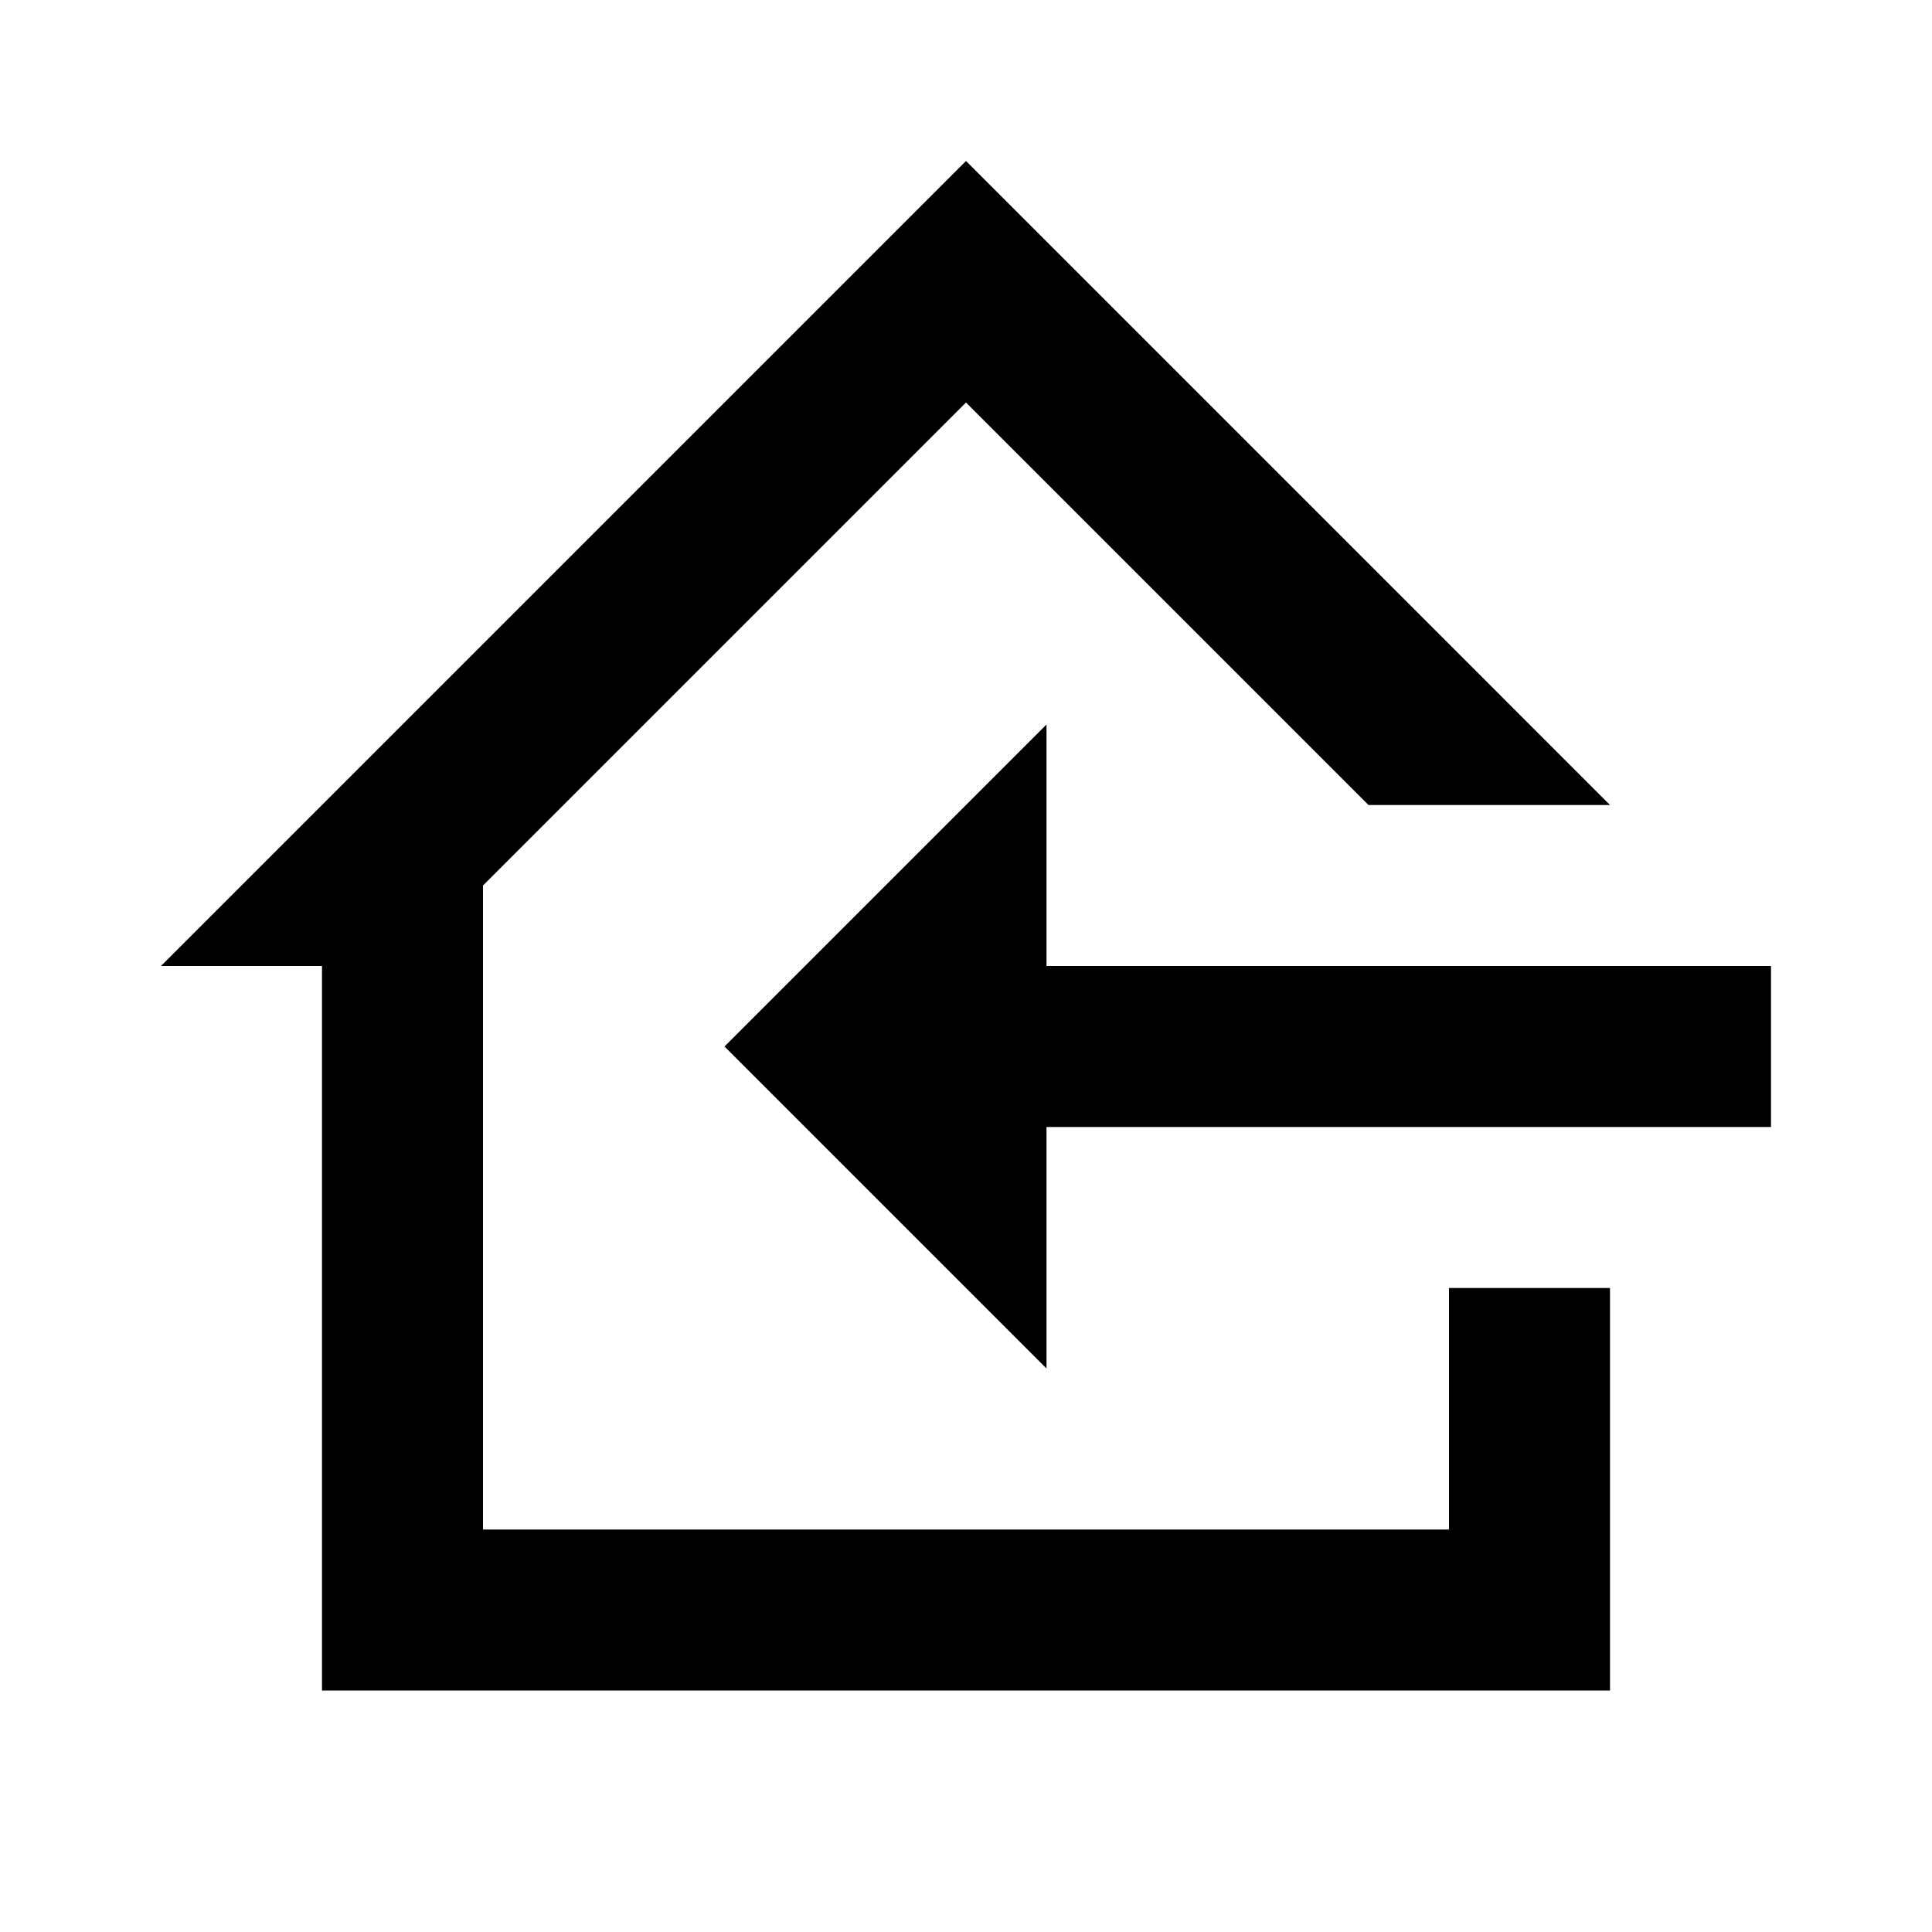 <?xml version="1.0" encoding="UTF-8" standalone="no"?>
<svg
   version="1.1"
   width="24"
   height="24"
   viewBox="0 0 24 24"
   id="svg826"
   sodipodi:docname="home_import_outline.svg"
   inkscape:version="1.1 (c68e22c387, 2021-05-23)"
   xmlns:inkscape="http://www.inkscape.org/namespaces/inkscape"
   xmlns:sodipodi="http://sodipodi.sourceforge.net/DTD/sodipodi-0.dtd"
   xmlns="http://www.w3.org/2000/svg"
   xmlns:svg="http://www.w3.org/2000/svg">
  <defs
     id="defs830" />
  <sodipodi:namedview
     id="namedview828"
     pagecolor="#ffffff"
     bordercolor="#666666"
     borderopacity="1.0"
     inkscape:pageshadow="2"
     inkscape:pageopacity="0.0"
     inkscape:pagecheckerboard="0"
     showgrid="false"
     inkscape:zoom="28.208333"
     inkscape:cx="12"
     inkscape:cy="12"
     inkscape:window-width="1284"
     inkscape:window-height="1081"
     inkscape:window-x="1023"
     inkscape:window-y="30"
     inkscape:window-maximized="0"
     inkscape:current-layer="svg826" />
  <path
     d="m 9,13 4,-4 v 3 h 9 v 2 h -9 v 3 M 2,12 h 2 v 9 h 16 v -5 h -2 v 3 H 6 v -8 l 6,-6 5,5 h 3 L 12,2 Z"
     id="path824" />
</svg>
